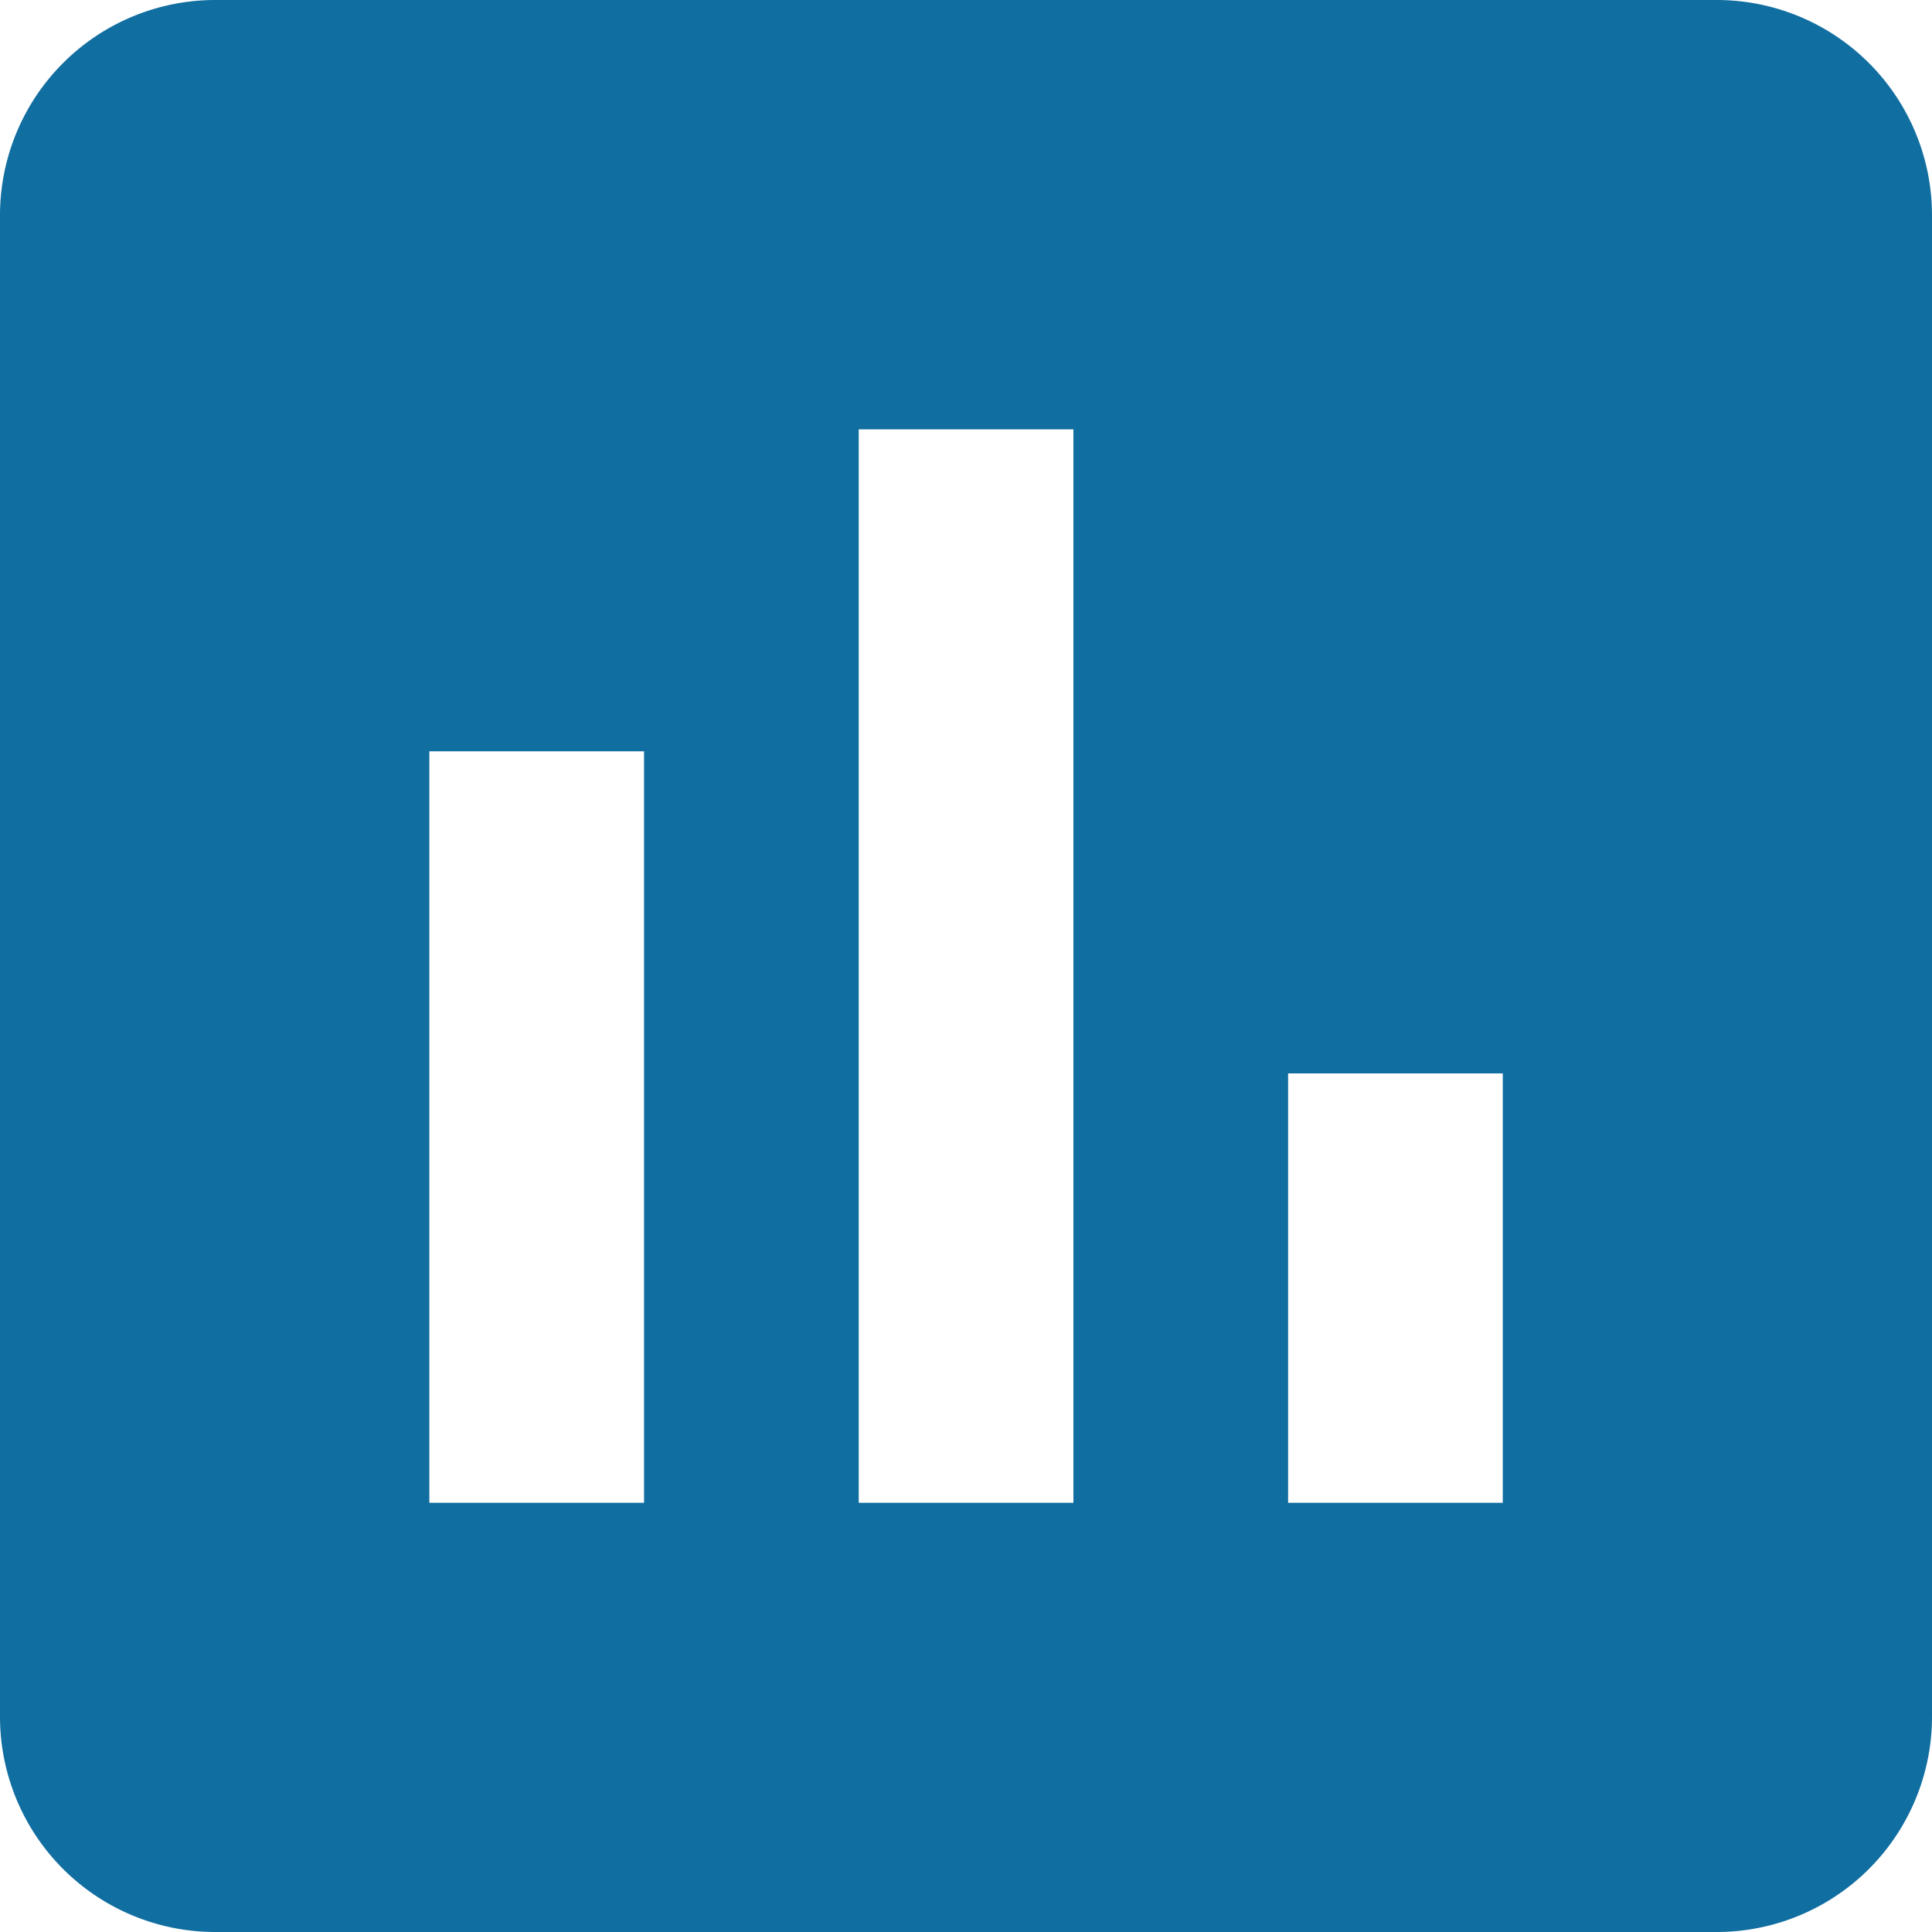 <svg xmlns="http://www.w3.org/2000/svg" width="13.094" height="13.094" viewBox="0 0 13.094 13.094">
  <path id="Caminho_7866" data-name="Caminho 7866" d="M14.639,3H4.455A1.459,1.459,0,0,0,3,4.455V14.639a1.459,1.459,0,0,0,1.455,1.455H14.639a1.459,1.459,0,0,0,1.455-1.455V4.455A1.459,1.459,0,0,0,14.639,3ZM7.365,13.185H5.91V8.092H7.365Zm2.91,0H8.82V5.91h1.455Zm2.91,0H11.73v-2.91h1.455Z" transform="translate(-3 -3)" fill="#116ea0"/>
</svg>
